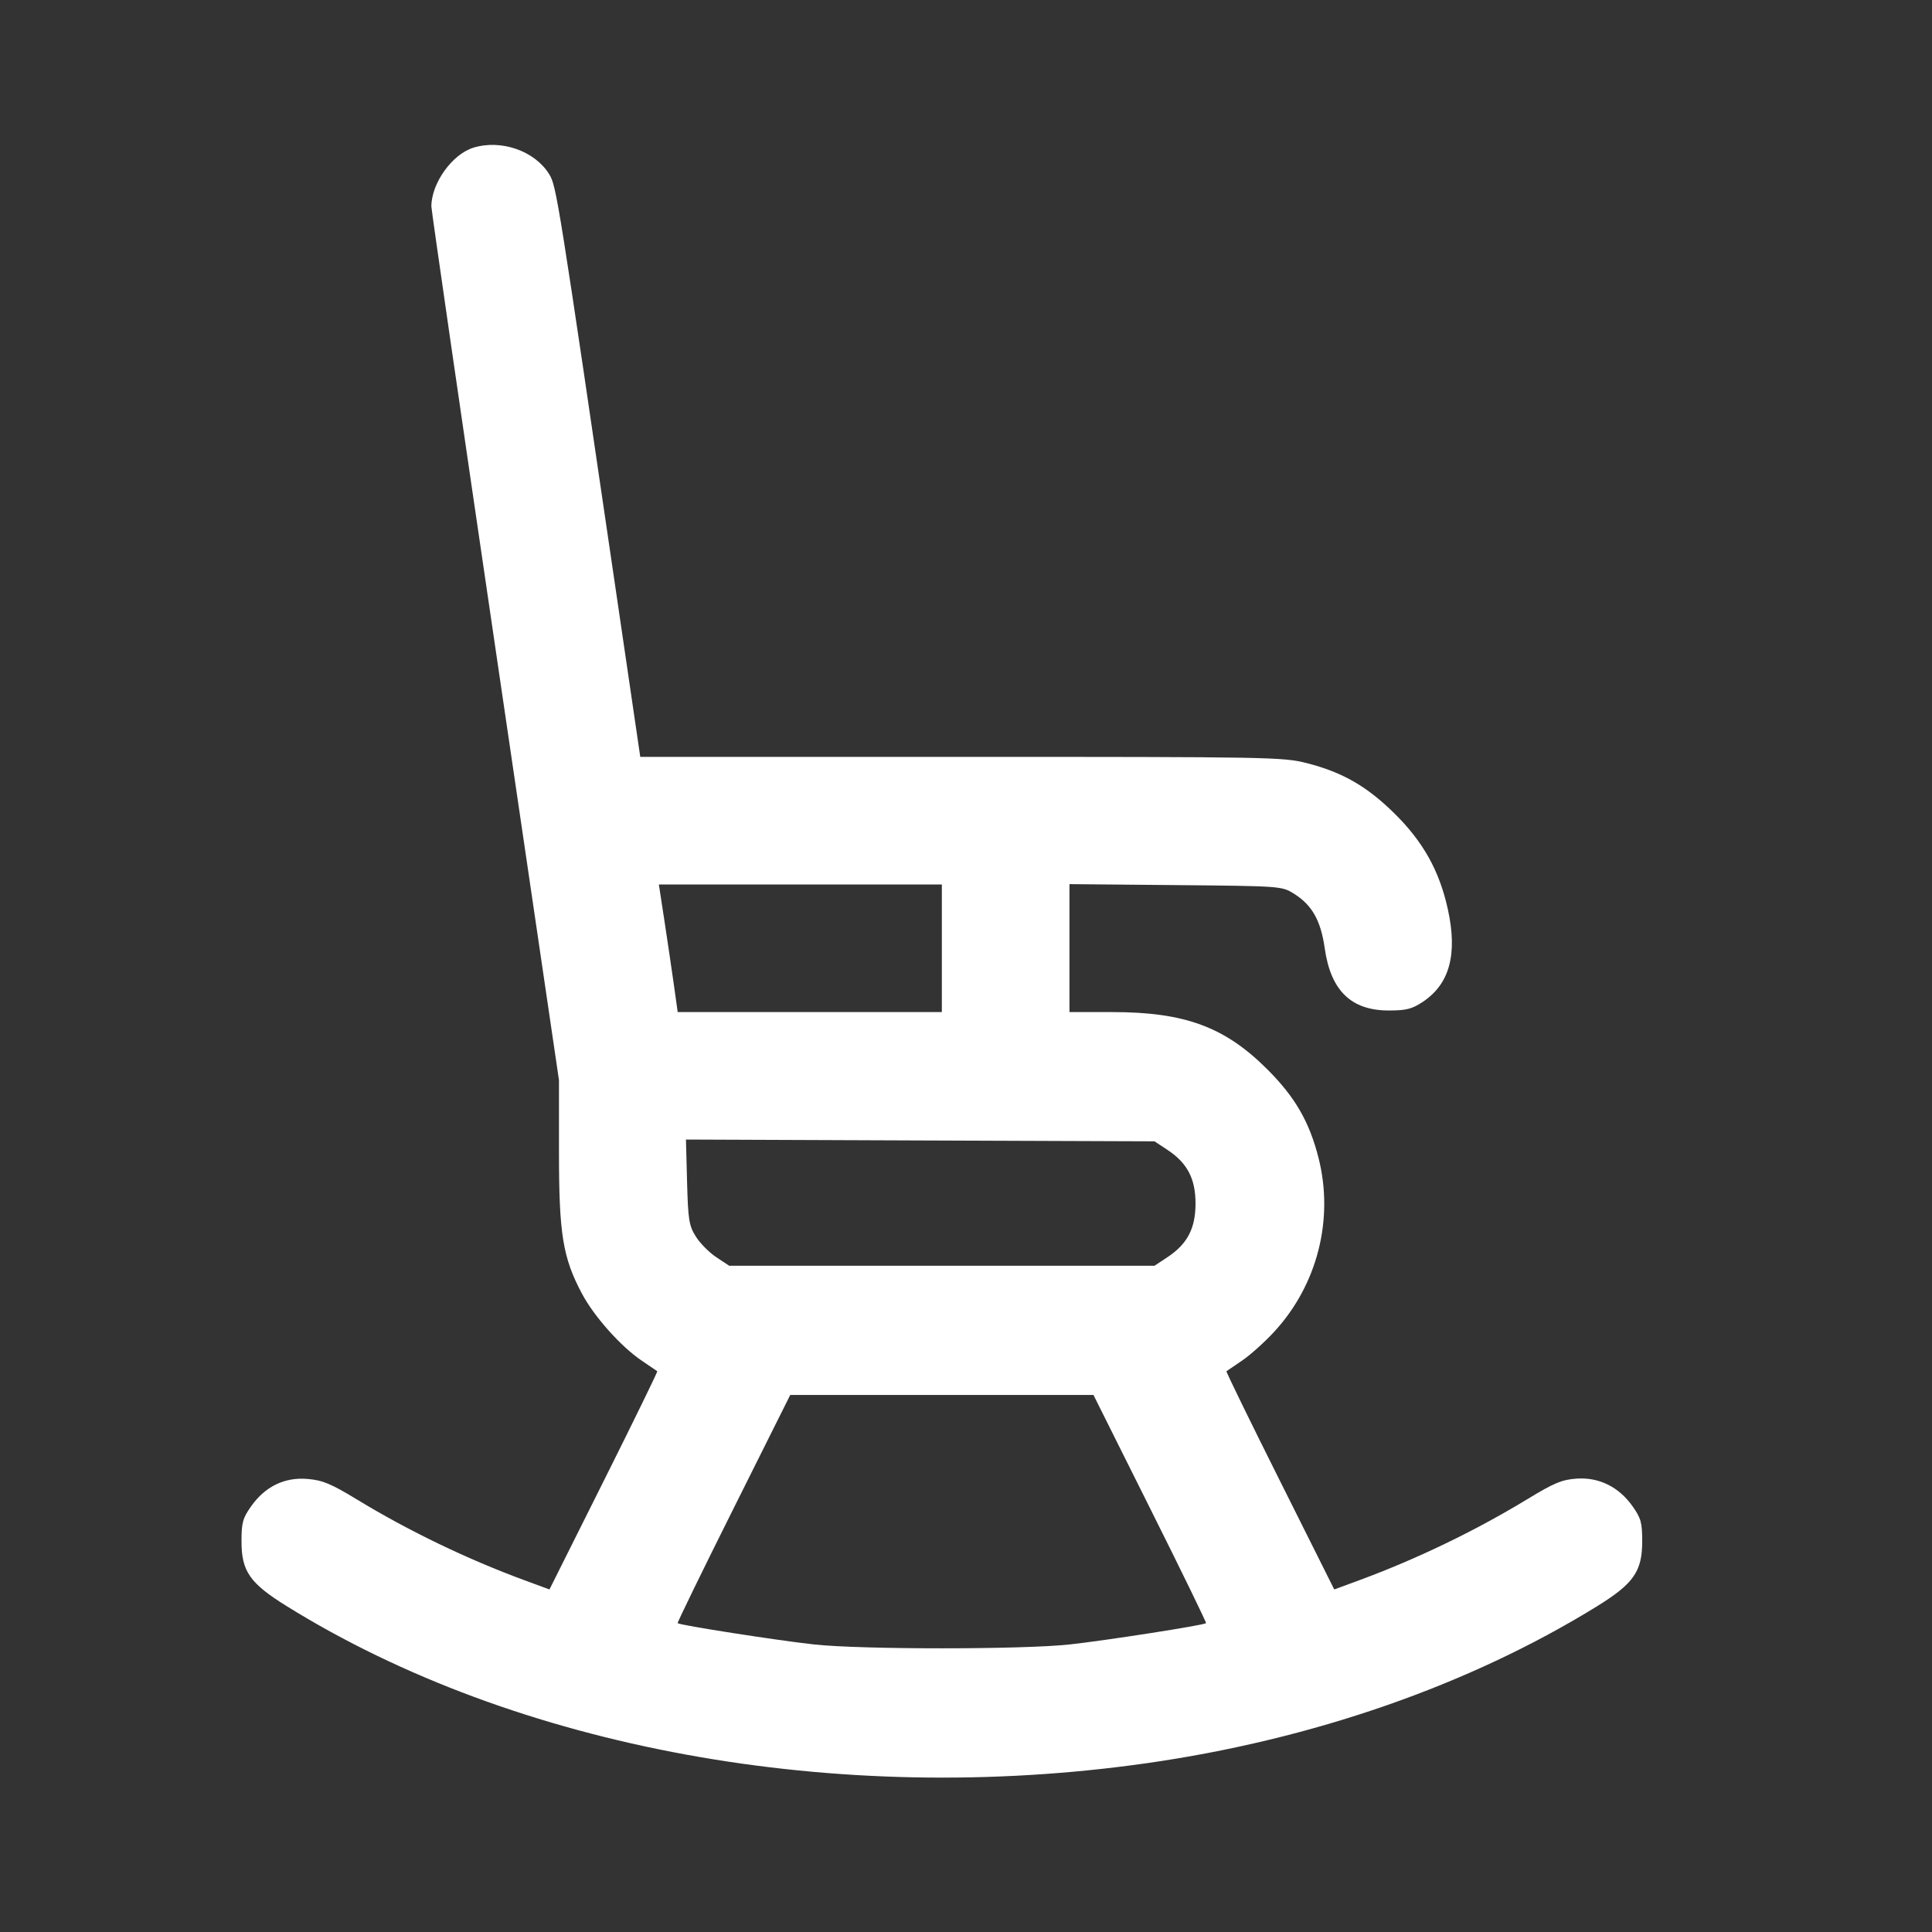 <svg width="40" height="40" viewBox="0 0 40 40" fill="none" xmlns="http://www.w3.org/2000/svg">
<rect x="0" y="0" width="40" height="40" fill="#333333" stroke="none"/>
<path fill-rule="evenodd" clip-rule="evenodd" d="M9.803 3.057C9.362 3.192 8.932 3.792 8.931 4.274C8.931 4.347 9.525 8.447 10.252 13.385L11.573 22.364V23.861C11.573 25.552 11.652 26.039 12.05 26.786C12.303 27.261 12.856 27.88 13.285 28.17C13.452 28.282 13.597 28.381 13.608 28.39C13.619 28.398 13.121 29.418 12.502 30.656L11.376 32.908L10.863 32.719C9.674 32.281 8.462 31.697 7.393 31.047C6.852 30.718 6.679 30.646 6.367 30.62C5.893 30.579 5.488 30.776 5.198 31.188C5.025 31.433 5 31.526 5 31.914C5 32.532 5.173 32.78 5.935 33.253C10.688 36.205 17.319 37.417 23.728 36.507C27.182 36.016 30.421 34.888 33.062 33.258C33.822 32.788 34 32.534 34 31.914C34 31.526 33.975 31.433 33.802 31.188C33.519 30.786 33.108 30.582 32.645 30.613C32.338 30.634 32.175 30.702 31.618 31.041C30.538 31.697 29.33 32.279 28.137 32.719L27.624 32.908L26.498 30.656C25.878 29.418 25.381 28.398 25.392 28.39C25.403 28.381 25.548 28.282 25.715 28.17C25.881 28.058 26.178 27.792 26.375 27.579C27.275 26.607 27.623 25.243 27.297 23.966C27.106 23.22 26.812 22.713 26.24 22.141C25.359 21.26 24.531 20.954 23.024 20.954H22.142V19.63V18.305L24.339 18.325C26.519 18.345 26.537 18.346 26.788 18.502C27.163 18.735 27.346 19.058 27.427 19.633C27.552 20.511 27.974 20.921 28.753 20.921C29.114 20.921 29.233 20.891 29.455 20.744C30.015 20.374 30.182 19.751 29.974 18.815C29.8 18.032 29.469 17.436 28.886 16.857C28.31 16.285 27.801 15.99 27.057 15.8C26.566 15.674 26.303 15.67 19.902 15.67H13.256L12.803 12.581C11.55 4.037 11.521 3.85 11.37 3.606C11.073 3.125 10.377 2.881 9.803 3.057ZM19.5 19.633V20.954H16.765H14.031L13.95 20.376C13.905 20.058 13.817 19.464 13.755 19.055L13.641 18.312H16.57H19.5V19.633ZM24.171 23.807C24.583 24.08 24.752 24.403 24.752 24.918C24.752 25.433 24.583 25.756 24.17 26.029L23.903 26.206H19.5H15.097L14.83 26.029C14.682 25.931 14.491 25.738 14.405 25.599C14.265 25.374 14.246 25.256 14.225 24.47L14.202 23.593L19.052 23.612L23.903 23.63L24.171 23.807ZM23.814 31.234C24.461 32.528 24.981 33.596 24.97 33.606C24.928 33.648 22.868 33.969 22.142 34.047C21.161 34.153 17.839 34.153 16.858 34.047C16.132 33.969 14.072 33.648 14.03 33.606C14.019 33.596 14.539 32.528 15.186 31.234L16.361 28.881H19.5H22.639L23.814 31.234Z" fill="white"/>
</svg>
